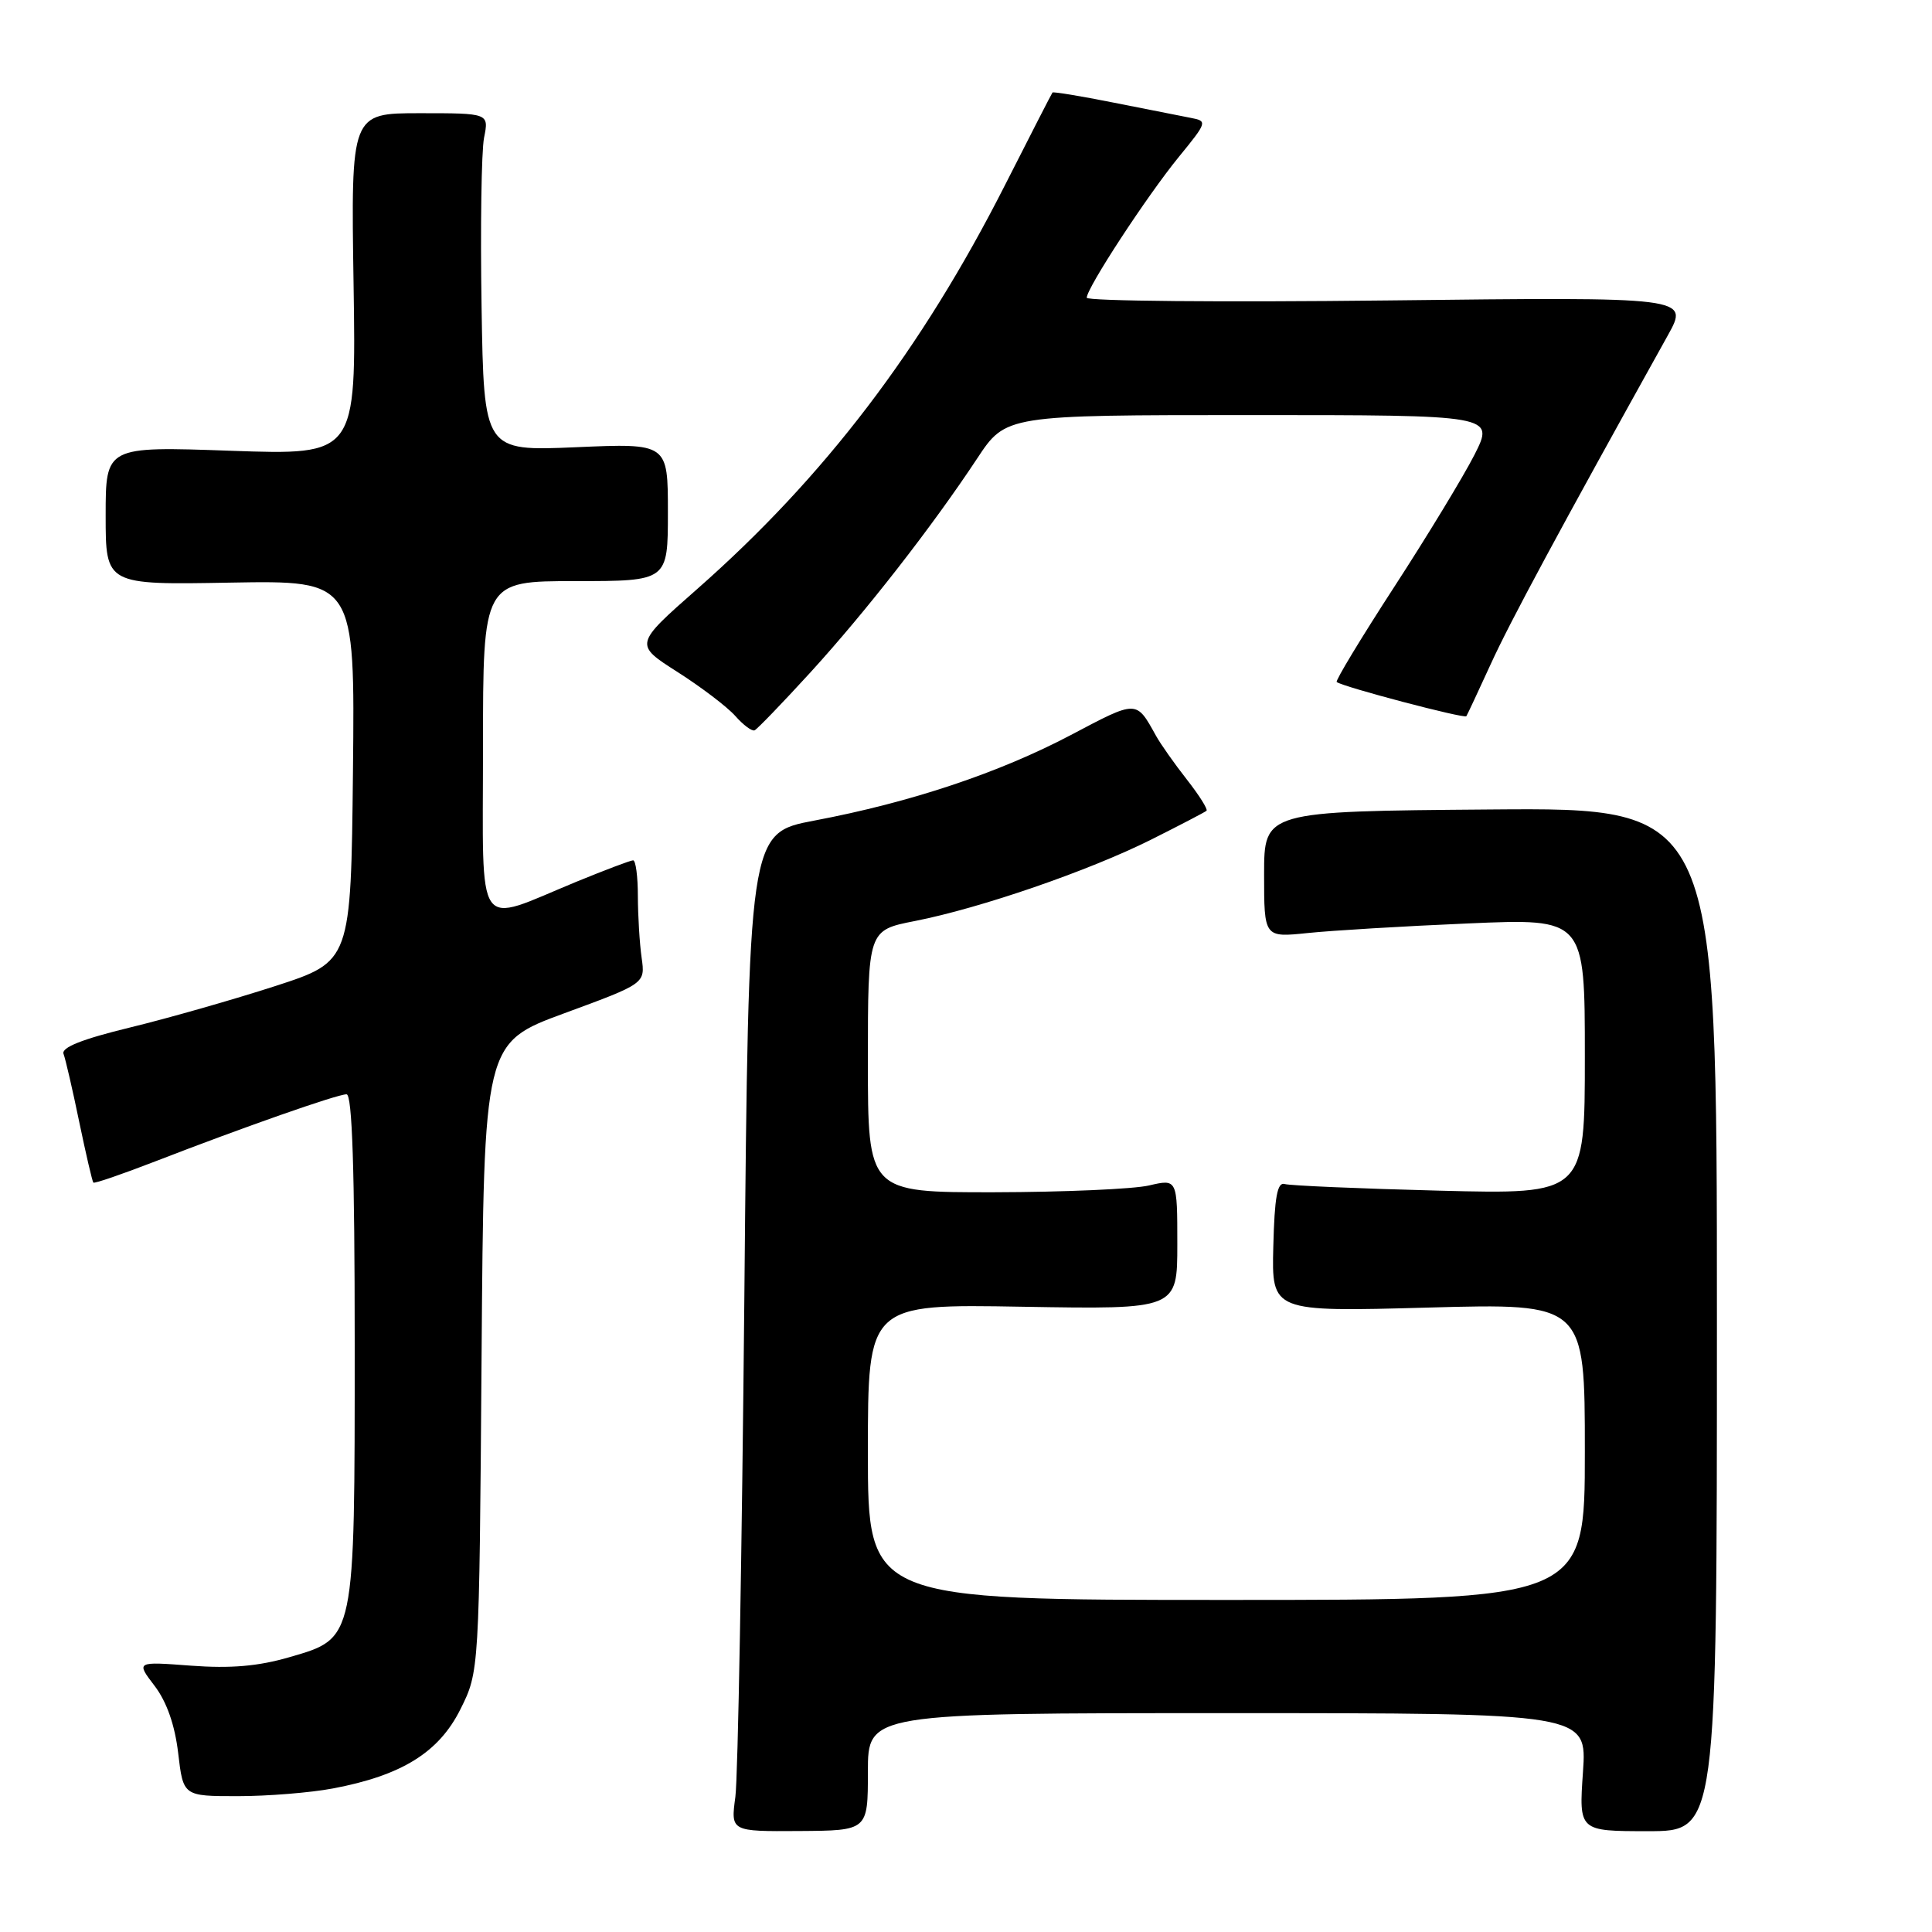 <?xml version="1.0" encoding="UTF-8" standalone="no"?>
<!DOCTYPE svg PUBLIC "-//W3C//DTD SVG 1.1//EN" "http://www.w3.org/Graphics/SVG/1.1/DTD/svg11.dtd" >
<svg xmlns="http://www.w3.org/2000/svg" xmlns:xlink="http://www.w3.org/1999/xlink" version="1.1" viewBox="0 0 256 256">
 <g >
 <path fill="currentColor"
d=" M 115.00 234.78 C 115.00 227.00 115.00 227.00 162.64 227.00 C 210.29 227.00 210.29 227.00 209.75 234.82 C 209.21 242.64 209.21 242.64 218.36 242.64 C 227.50 242.64 227.50 242.64 227.50 174.83 C 227.50 107.02 227.50 107.02 197.50 107.26 C 167.50 107.50 167.50 107.50 167.50 115.87 C 167.50 124.23 167.50 124.23 173.29 123.63 C 176.47 123.30 186.03 122.72 194.54 122.36 C 210.00 121.69 210.00 121.69 210.00 139.97 C 210.00 158.26 210.00 158.26 190.75 157.77 C 180.16 157.50 170.92 157.10 170.22 156.89 C 169.25 156.60 168.88 158.65 168.72 165.16 C 168.50 173.83 168.50 173.83 189.25 173.26 C 210.00 172.69 210.00 172.69 210.00 192.35 C 210.00 212.00 210.00 212.00 162.50 212.00 C 115.00 212.00 115.00 212.00 115.00 192.40 C 115.00 172.79 115.00 172.79 135.50 173.15 C 156.00 173.50 156.00 173.50 156.00 164.86 C 156.00 156.21 156.00 156.21 152.25 157.08 C 150.19 157.56 140.96 157.96 131.75 157.98 C 115.00 158.00 115.00 158.00 115.00 140.63 C 115.00 123.26 115.00 123.26 121.23 122.04 C 129.96 120.32 144.23 115.40 152.50 111.27 C 156.35 109.34 159.67 107.61 159.87 107.43 C 160.07 107.24 158.90 105.38 157.27 103.30 C 155.63 101.21 153.79 98.60 153.18 97.50 C 150.53 92.73 150.73 92.73 141.92 97.38 C 132.38 102.41 120.67 106.32 107.91 108.73 C 99.20 110.38 99.20 110.38 98.63 171.94 C 98.31 205.80 97.78 235.56 97.44 238.09 C 96.82 242.68 96.82 242.68 105.91 242.62 C 115.00 242.56 115.00 242.56 115.00 234.78 Z  M 44.11 236.98 C 53.23 235.26 58.15 232.21 61.00 226.50 C 63.50 221.50 63.50 221.50 63.81 179.84 C 64.12 138.18 64.12 138.18 74.81 134.25 C 85.50 130.32 85.50 130.32 85.02 126.91 C 84.75 125.03 84.53 121.36 84.52 118.75 C 84.52 116.14 84.24 114.00 83.89 114.00 C 83.55 114.00 80.18 115.28 76.39 116.83 C 62.77 122.44 64.00 124.21 64.00 99.02 C 64.00 77.00 64.00 77.00 76.25 77.00 C 88.50 77.00 88.50 77.00 88.50 67.86 C 88.50 58.73 88.50 58.73 76.31 59.26 C 64.12 59.78 64.12 59.78 63.81 40.64 C 63.64 30.11 63.79 20.04 64.14 18.25 C 64.79 15.00 64.79 15.00 55.64 15.00 C 46.50 15.00 46.50 15.00 46.85 37.66 C 47.20 60.31 47.20 60.31 30.60 59.73 C 14.00 59.14 14.00 59.14 14.00 68.32 C 14.00 77.50 14.00 77.50 30.52 77.20 C 47.03 76.91 47.03 76.91 46.77 102.15 C 46.50 127.40 46.50 127.40 36.50 130.65 C 31.00 132.43 22.32 134.91 17.22 136.15 C 10.88 137.69 8.09 138.80 8.42 139.65 C 8.68 140.34 9.62 144.40 10.50 148.67 C 11.39 152.94 12.23 156.56 12.37 156.70 C 12.52 156.85 16.20 155.58 20.57 153.89 C 32.20 149.38 44.68 145.00 45.92 145.00 C 46.67 145.00 47.00 155.05 47.00 178.03 C 47.00 217.50 47.10 217.04 38.37 219.58 C 34.22 220.79 30.56 221.10 25.31 220.71 C 18.02 220.16 18.02 220.16 20.48 223.38 C 22.09 225.49 23.17 228.57 23.61 232.30 C 24.28 238.00 24.28 238.00 31.50 238.00 C 35.48 238.00 41.15 237.54 44.11 236.98 Z  M 107.40 89.08 C 114.75 81.02 123.47 69.84 129.48 60.75 C 133.28 55.00 133.28 55.00 165.66 55.00 C 198.03 55.00 198.03 55.00 195.38 60.25 C 193.91 63.14 189.12 71.03 184.73 77.79 C 180.34 84.55 176.92 90.21 177.12 90.37 C 177.95 91.02 194.06 95.26 194.30 94.90 C 194.44 94.68 195.89 91.58 197.53 88.00 C 200.04 82.48 206.56 70.38 221.00 44.43 C 223.82 39.35 223.82 39.35 183.91 39.81 C 161.96 40.06 144.00 39.90 144.00 39.45 C 144.00 38.16 151.98 25.96 156.21 20.78 C 159.97 16.18 160.01 16.04 157.79 15.62 C 156.53 15.38 151.93 14.47 147.57 13.60 C 143.21 12.73 139.56 12.13 139.46 12.26 C 139.35 12.39 136.53 17.90 133.18 24.50 C 122.11 46.32 109.25 63.20 92.38 78.05 C 84.04 85.39 84.04 85.39 89.77 89.04 C 92.92 91.05 96.37 93.67 97.43 94.87 C 98.49 96.07 99.64 96.93 99.99 96.77 C 100.33 96.62 103.67 93.16 107.40 89.08 Z "/>
</g>
</svg>